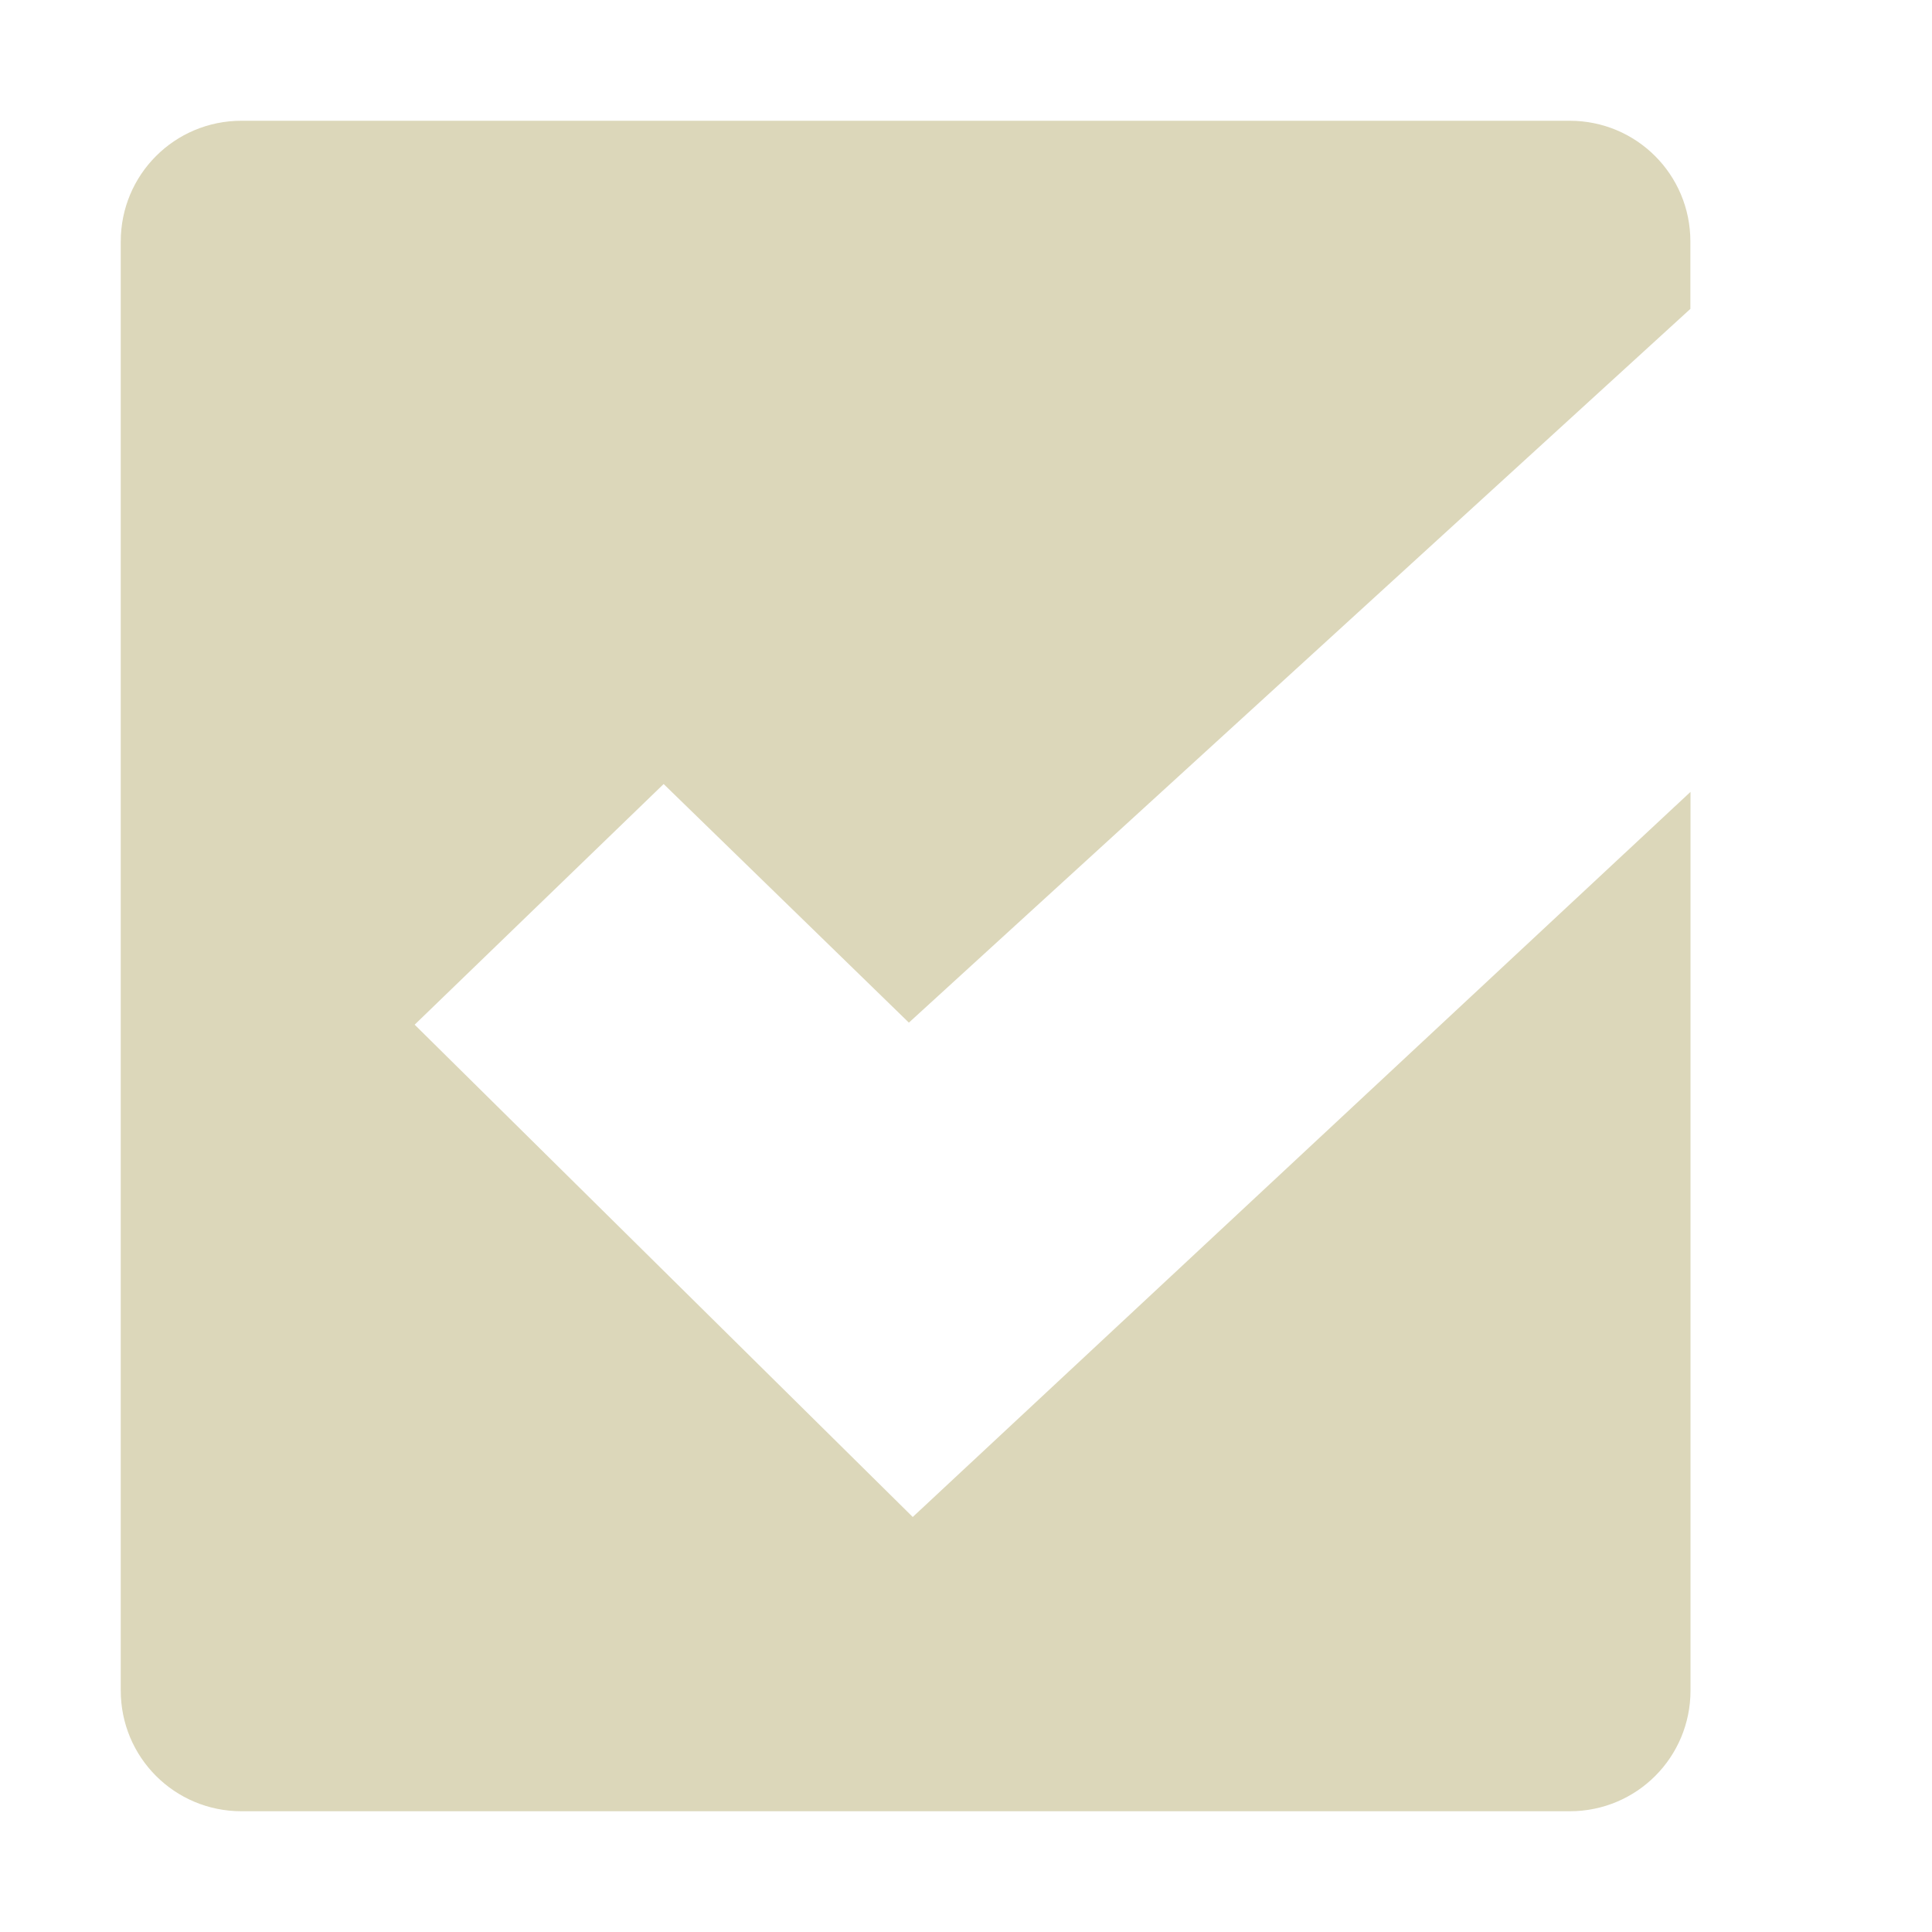 <svg xmlns="http://www.w3.org/2000/svg" width="16" height="16" version="1.1">
 <g transform="translate(-423 105)" style="fill:#DCD7BA">
  <path d="m425-104c-0.554 0-1 0.446-1 1v12c0 0.554 0.446 1 1 1h11c0.554 0 1-0.446 1-1v-7.442l-6.441 6.005-4.125-4.077 2.062-1.993 2.031 1.976 6.472-5.911v-0.558c0-0.554-0.446-1-1-1z" style="fill:#DCD7BA"/>
 </g>
</svg>
